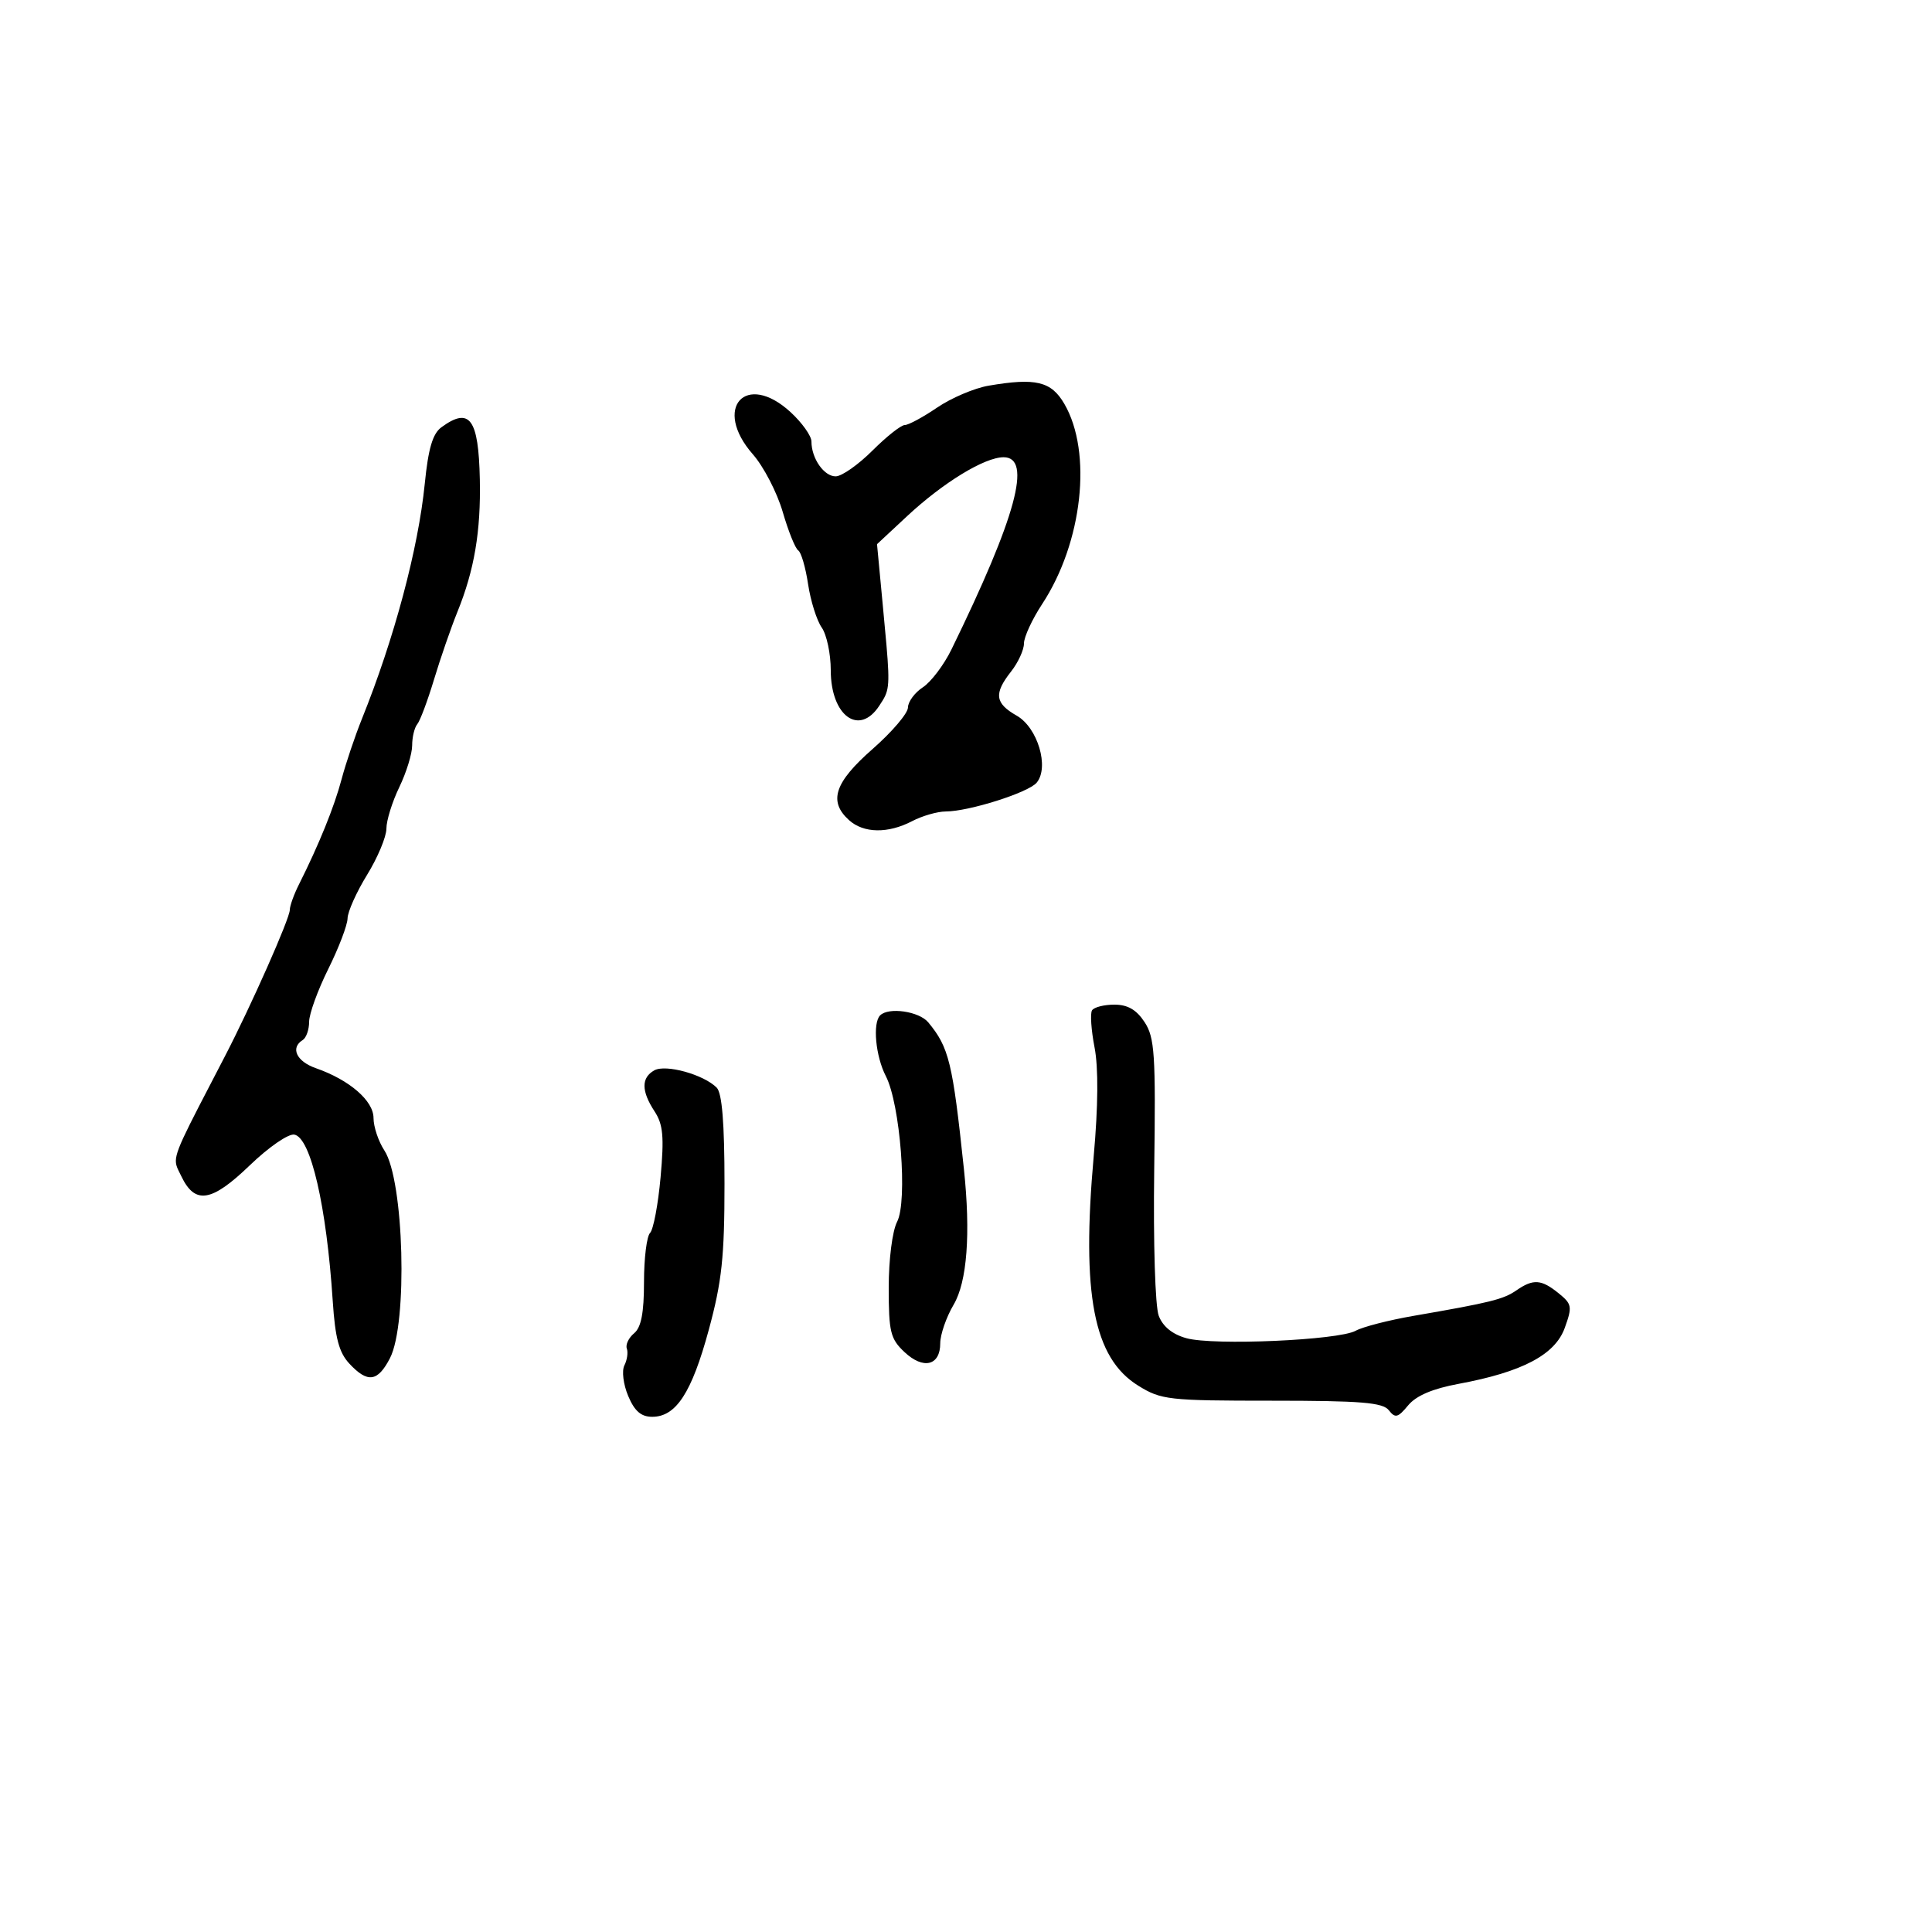 <svg xmlns="http://www.w3.org/2000/svg" width="300" height="300" viewBox="0 0 300 300" version="1.1">
  <defs/>
  <path d="M153.5,59.891 C160.832,58.635 163.234,59.21 165.269,62.709 C169.652,70.242 168.1,84.245 161.824,93.8 C160.271,96.165 159,98.917 159,99.915 C159,100.914 158.1,102.874 157,104.273 C154.298,107.708 154.488,109.202 157.872,111.126 C161.128,112.978 162.964,119.133 160.976,121.529 C159.697,123.071 150.461,125.997 146.846,126.006 C145.556,126.01 143.211,126.685 141.636,127.506 C137.884,129.463 134.1,129.401 131.829,127.345 C128.607,124.43 129.582,121.492 135.487,116.313 C138.505,113.666 140.98,110.764 140.987,109.865 C140.994,108.966 142.038,107.55 143.306,106.719 C144.574,105.888 146.569,103.249 147.739,100.854 C157.805,80.252 160.315,71 155.838,71 C152.889,71 146.455,74.93 140.841,80.16 L136.183,84.5 L137.081,94 C138.033,104.074 138.249,106.266 137.467,108.011 C137.241,108.515 136.931,108.982 136.532,109.591 C133.399,114.374 129,111.148 129,104.068 C129,101.525 128.367,98.541 127.593,97.437 C126.82,96.332 125.868,93.302 125.478,90.702 C125.088,88.102 124.401,85.748 123.95,85.469 C123.5,85.191 122.415,82.498 121.539,79.486 C120.663,76.474 118.577,72.449 116.903,70.543 C110.613,63.379 115.779,57.589 122.75,63.988 C124.537,65.629 126,67.683 126,68.552 C126,71.187 127.967,74.002 129.785,73.967 C130.728,73.949 133.288,72.149 135.473,69.967 C137.658,67.785 139.916,66 140.491,66 C141.066,66 143.328,64.78 145.518,63.288 C147.708,61.797 151.3,60.268 153.5,59.891 Z M68.54,66.347 C72.938,63.131 74.31,64.994 74.508,74.446 C74.677,82.494 73.657,88.526 71.032,95 C70.028,97.475 68.393,102.2 67.398,105.5 C66.403,108.8 65.232,111.927 64.795,112.45 C64.358,112.972 64,114.457 64,115.748 C64,117.04 63.1,119.959 62,122.236 C60.9,124.513 60,127.409 60,128.673 C60,129.936 58.65,133.164 57,135.846 C55.35,138.527 53.986,141.571 53.969,142.611 C53.951,143.65 52.601,147.189 50.969,150.475 C49.336,153.761 48,157.446 48,158.666 C48,159.885 47.55,161.16 47,161.5 C45.051,162.704 46.041,164.819 49.044,165.866 C54.257,167.683 58,170.917 58,173.603 C58,174.96 58.759,177.229 59.687,178.646 C62.741,183.307 63.337,205.514 60.552,210.899 C58.648,214.581 57.087,214.792 54.253,211.75 C52.637,210.016 52.044,207.779 51.666,202 C50.701,187.264 48.258,176.674 45.71,176.183 C44.791,176.006 41.727,178.117 38.781,180.956 C32.844,186.678 30.276,187.085 28.152,182.639 C27.813,181.929 27.526,181.451 27.39,180.933 C26.934,179.188 28.193,176.996 34.934,164 C38.984,156.191 45,142.617 45,141.287 C45,140.668 45.64,138.888 46.423,137.331 C49.521,131.168 51.903,125.289 53.041,121 C53.698,118.525 55.119,114.306 56.199,111.625 C61.216,99.17 64.951,85.194 65.959,75.097 C66.503,69.65 67.185,67.338 68.54,66.347 Z M169.569,156.889 C169.871,156.4 171.431,156 173.036,156 C175.106,156 176.469,156.788 177.727,158.71 C179.302,161.117 179.469,163.676 179.226,181.581 C179.07,193.022 179.374,202.853 179.928,204.311 C180.567,205.992 182.055,207.197 184.232,207.798 C188.453,208.964 207.847,208.111 210.5,206.643 C211.6,206.034 215.65,204.992 219.5,204.326 C231.467,202.257 233.439,201.767 235.473,200.363 C238.087,198.556 239.338,198.643 242.021,200.816 C244.096,202.497 244.167,202.897 242.968,206.211 C241.464,210.371 236.375,213.05 226.5,214.882 C222.448,215.633 219.901,216.719 218.654,218.226 C217.063,220.15 216.649,220.254 215.654,218.979 C214.716,217.777 211.318,217.5 197.5,217.5 C181.398,217.5 180.301,217.376 176.722,215.151 C169.811,210.854 167.914,201.037 169.833,179.5 C170.525,171.736 170.57,165.784 169.961,162.639 C169.443,159.966 169.266,157.378 169.569,156.889 Z M101.602,166.203 C103.363,165.218 109.244,166.845 111.282,168.881 C112.121,169.719 112.5,174.364 112.5,183.799 C112.5,195.202 112.091,199.009 110.058,206.5 C107.409,216.264 104.979,220 101.277,220 C99.548,220 98.534,219.121 97.543,216.764 C96.789,214.972 96.527,212.852 96.956,212.014 C97.382,211.181 97.551,210.005 97.332,209.4 C97.113,208.795 97.623,207.728 98.467,207.028 C99.564,206.117 100,203.858 100,199.078 C100,195.405 100.423,191.973 100.94,191.45 C101.458,190.928 102.194,187.026 102.576,182.781 C103.142,176.487 102.968,174.601 101.635,172.566 C99.569,169.412 99.558,167.347 101.602,166.203 Z M136.667,157.667 C137.984,156.349 142.719,157.035 144.138,158.75 C147.363,162.647 147.923,164.95 149.673,181.5 C150.739,191.579 150.175,199.037 148.08,202.589 C146.936,204.528 146,207.228 146,208.589 C146,212.062 143.38,212.706 140.449,209.952 C138.261,207.897 138,206.83 138,199.94 C138,195.563 138.562,191.145 139.3,189.722 C140.961,186.521 139.794,171.436 137.55,167.096 C135.961,164.024 135.477,158.856 136.667,157.667 Z"/>
</svg>

